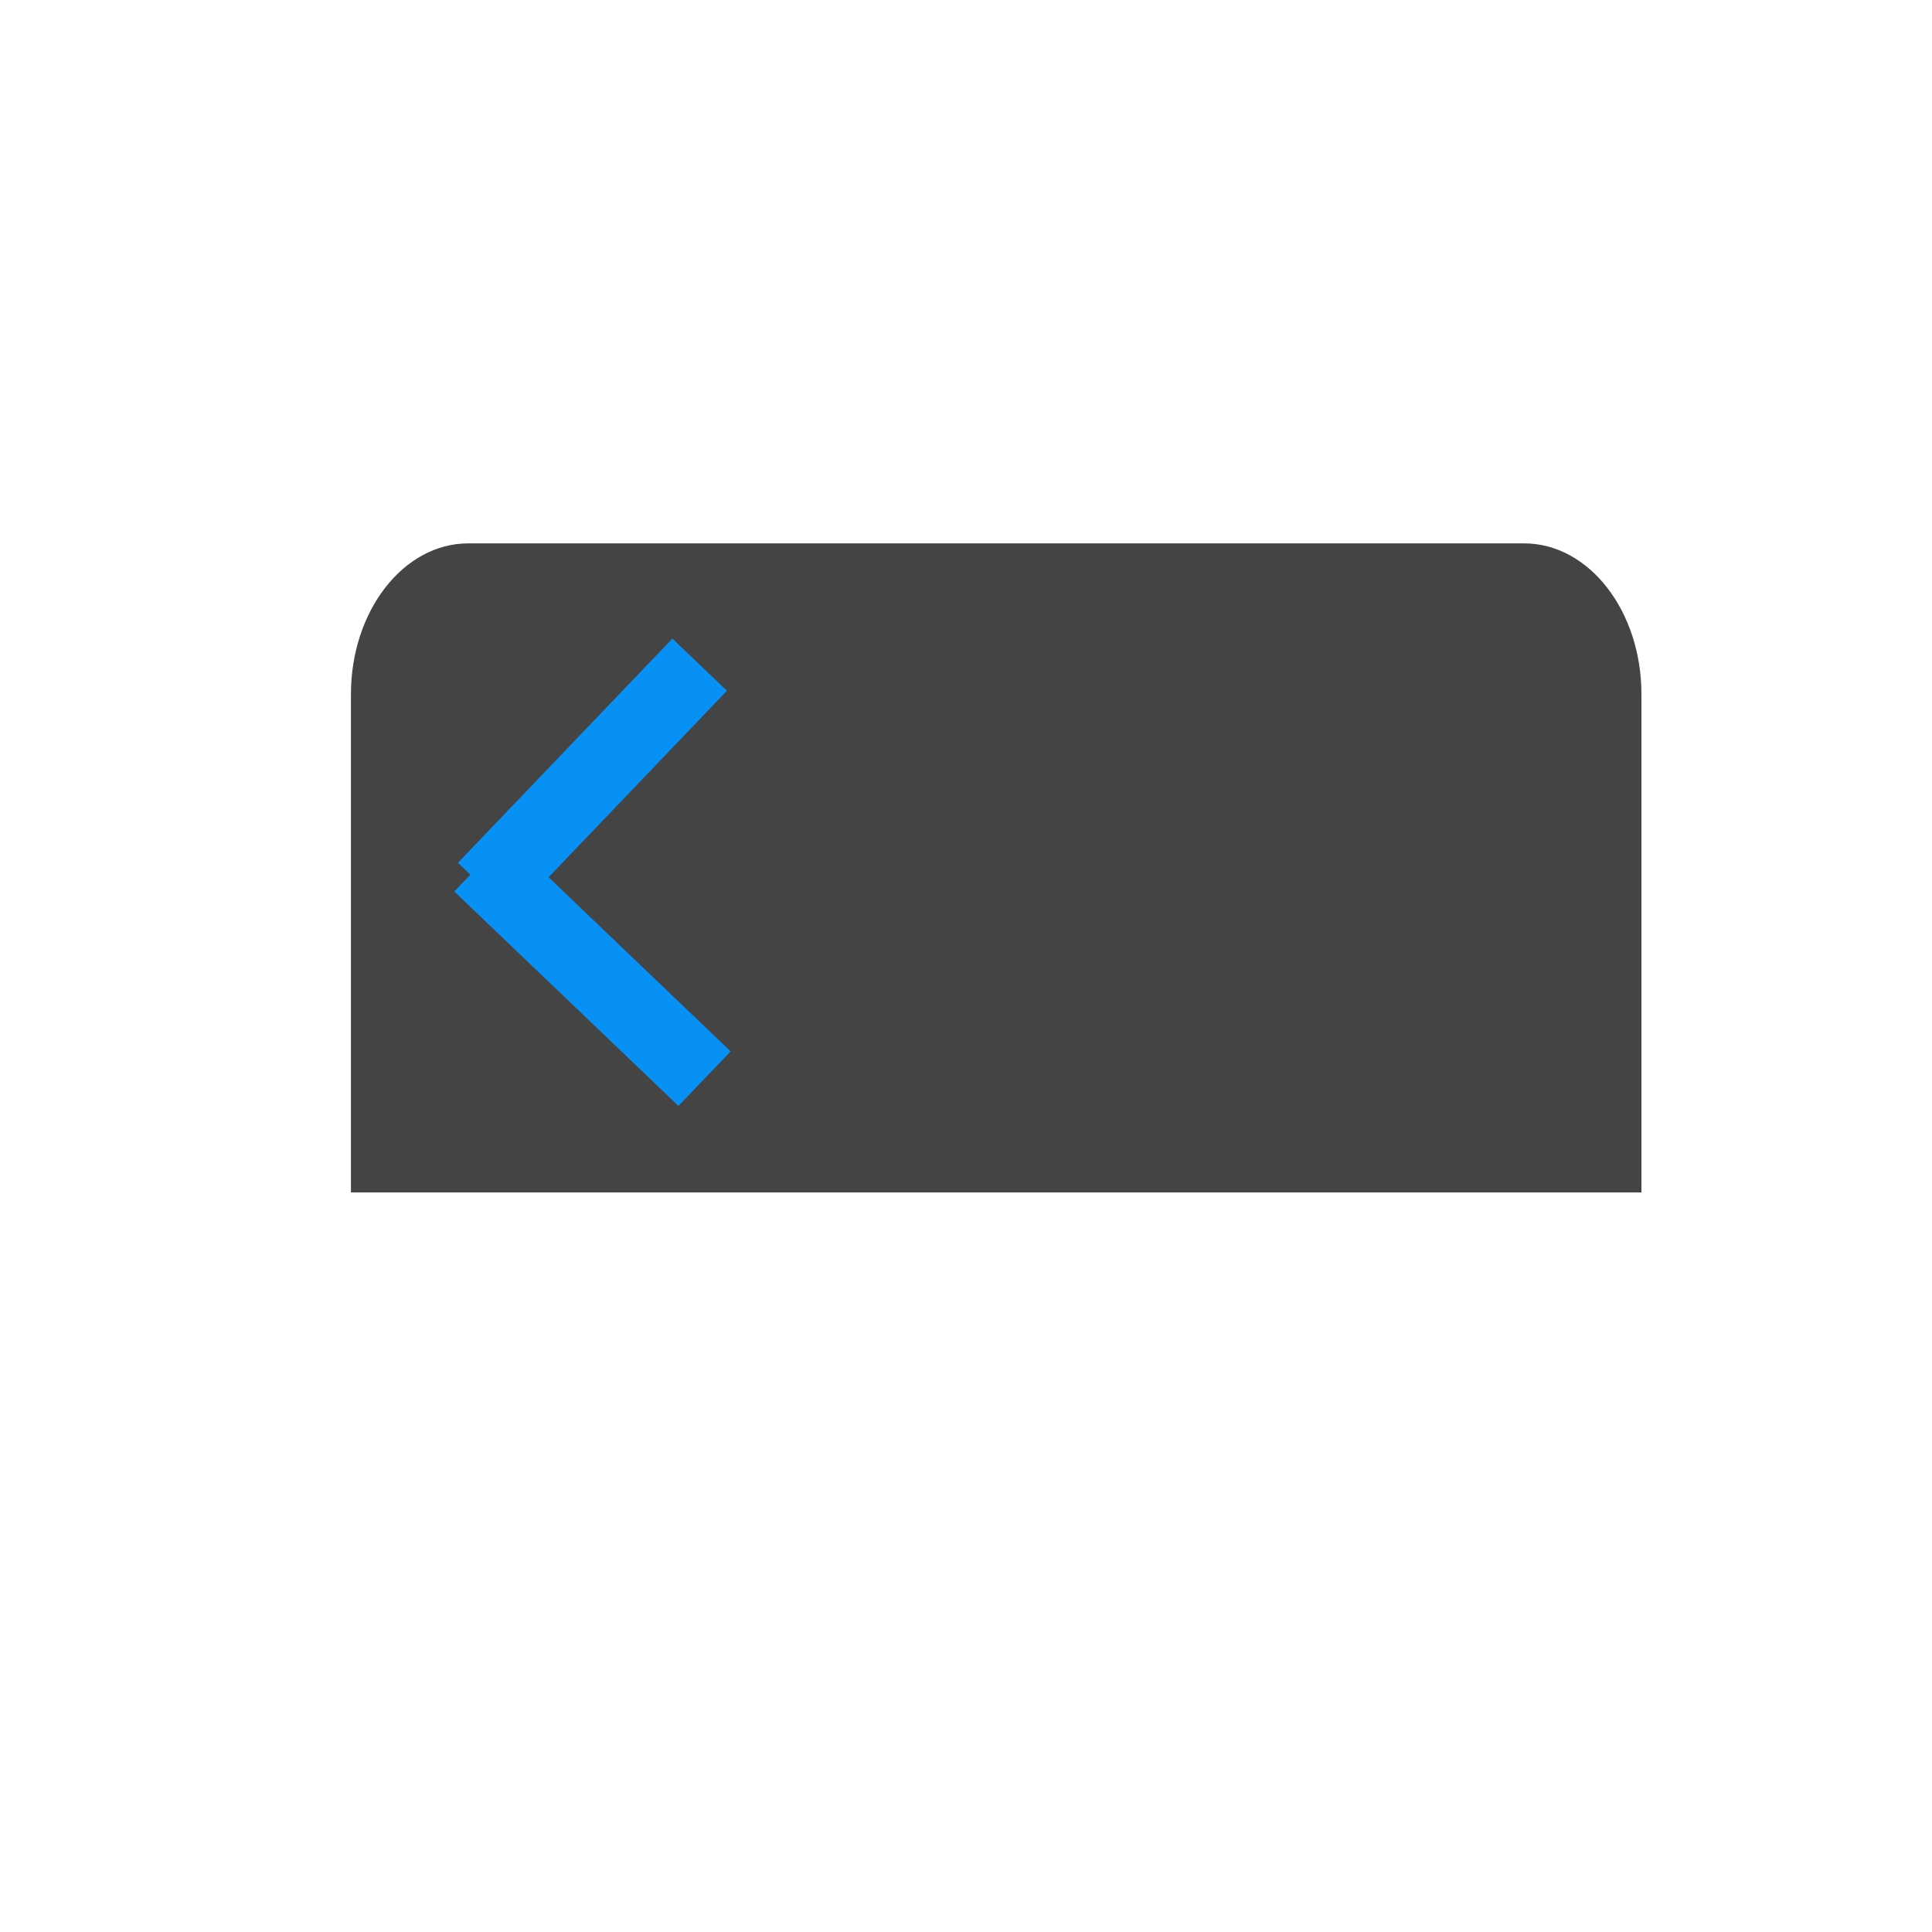<?xml version="1.0" encoding="UTF-8"?>
<!DOCTYPE svg PUBLIC "-//W3C//DTD SVG 1.1//EN" "http://www.w3.org/Graphics/SVG/1.1/DTD/svg11.dtd">
<svg version="1.1" xmlns="http://www.w3.org/2000/svg" xmlns:xlink="http://www.w3.org/1999/xlink" x="0" y="0" width="256" height="256" viewBox="0, 0, 256, 256">
  <g id="图层_1">
    <path d="M62.045,72 L201.955,72 C210.54,72 217.5,80.954 217.5,92 L217.5,158 L46.5,158 L46.5,92 C46.5,80.954 53.46,72 62.045,72 z" fill="#444444"/>
    <path d="M92.708,88.073 L64.292,117.78" fill-opacity="0" stroke="#0791F4" stroke-width="10"/>
    <path d="M63.647,114.511 L93.353,142.927" fill-opacity="0" stroke="#0791F4" stroke-width="10"/>
  </g>
</svg>
